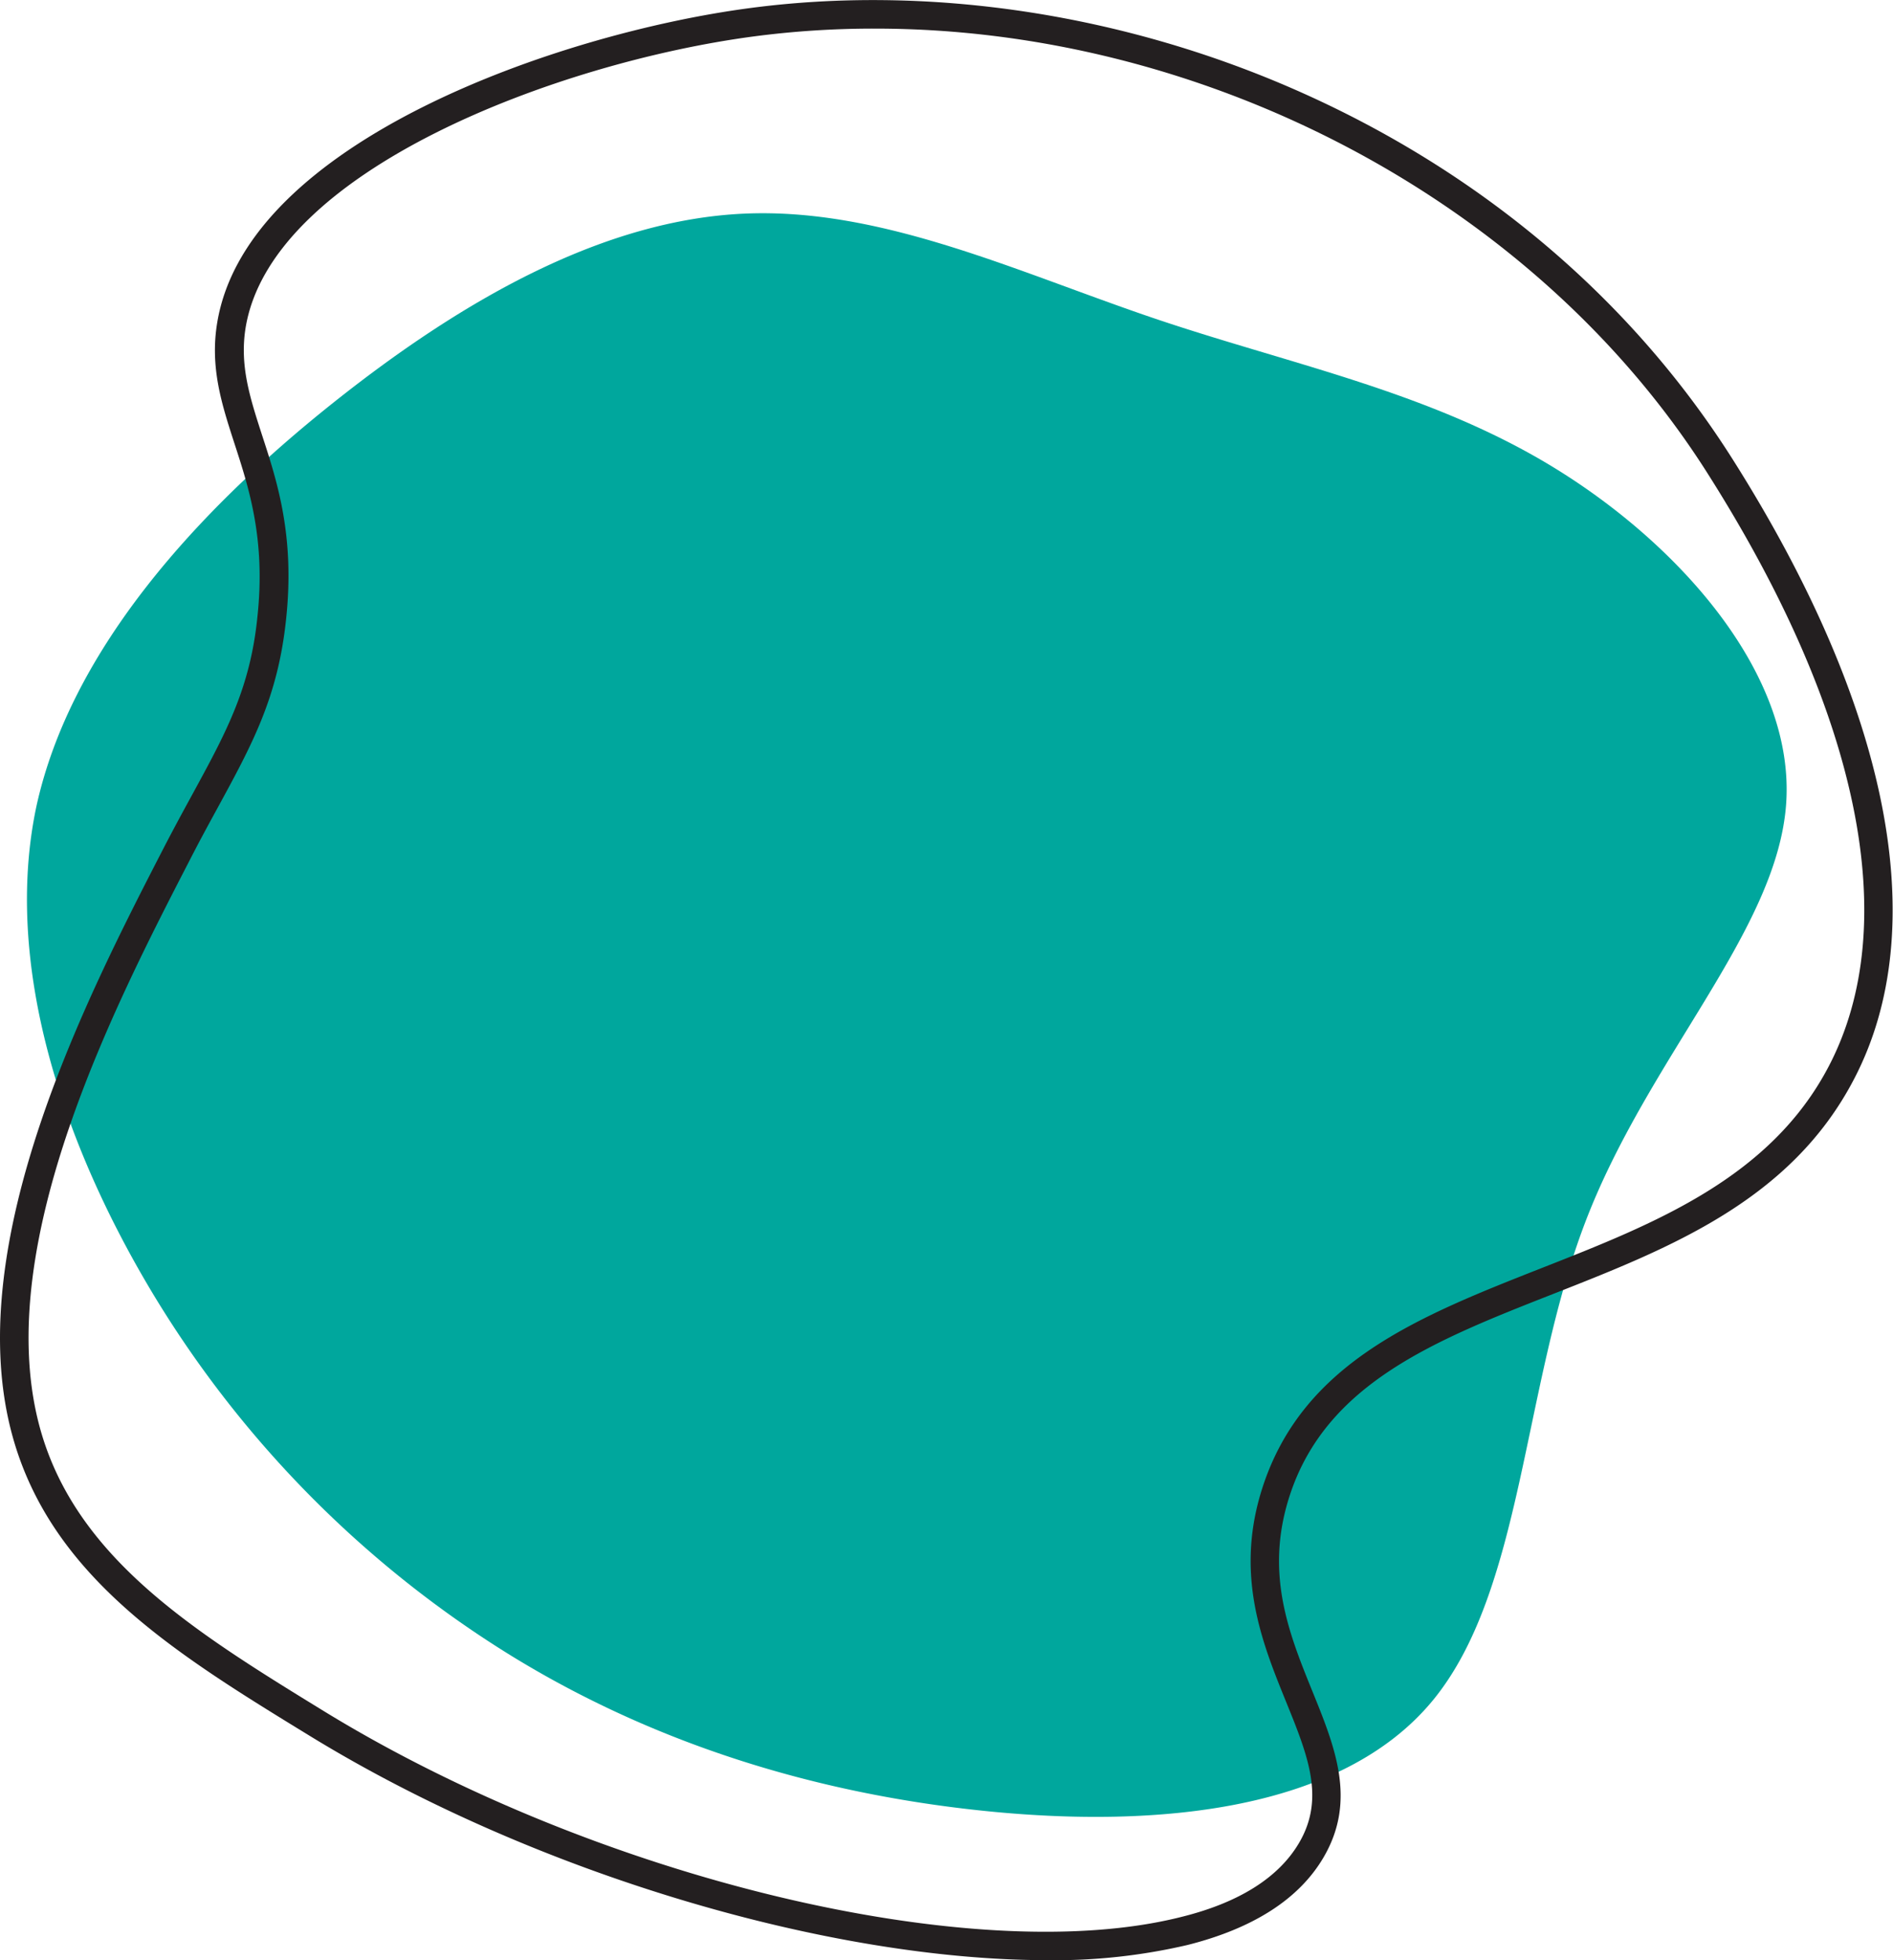 <svg xmlns="http://www.w3.org/2000/svg" viewBox="0 0 264.71 274.05"><defs><style>.cls-1{fill:#00a79d;}.cls-2{fill:#231f20;}</style></defs><title>Asset 1</title><g id="Layer_2" data-name="Layer 2"><g id="Layer_1-2" data-name="Layer 1"><path class="cls-1" d="M71.36,231.41a151.25,151.25,0,0,1-49.8-50.24C8.79,160.05.39,134.88,5.09,112.74,9.94,90.6,27.9,71.19,46.61,56.3s38.15-25.56,57.44-26.43,38.26,8.19,57.53,14.7,38.86,10.3,56.32,21.18,33.11,28.82,31.87,46.6-19.33,35.53-28.11,58.57-8.66,51.51-21.34,66.86-38.3,17.87-62.4,15.43S91.23,243.65,71.36,231.41Z"/><path class="cls-2" d="M146.43,274.05C116,274.05,74.81,262,43.33,242.7h0C24.47,231.15,6.66,220.25,1.5,199.84c-6.74-26.66,10.83-60.78,21.33-81.17,1.44-2.79,2.77-5.23,4.06-7.59C31.58,102.47,35,96.25,36,86.19c1.15-10.76-1.17-17.9-3.22-24.2-1.77-5.46-3.44-10.61-2.41-16.85,4.15-25.39,47.84-40.47,74.41-44,24.84-3.31,51.89.71,76.16,11.33,25.87,11.32,47.07,29.2,61.32,51.7,22,34.75,28.06,65.54,17,86.7-8.85,17-25.79,23.64-42.18,30.08s-31.65,12.45-36.75,28.2c-3.5,10.8-.1,19.2,3.19,27.31,3.19,7.86,6.2,15.28,1.57,23.2-3.4,5.82-9.81,9.94-19,12.26A81.43,81.43,0,0,1,146.43,274.05ZM122.4,4A127.93,127.93,0,0,0,105.35,5.1C78,8.74,38,23.77,34.35,45.79c-.86,5.28.59,9.77,2.28,15C38.8,67.43,41.25,75,40,86.62,38.86,97.46,35.31,104,30.4,113c-1.28,2.34-2.6,4.77-4,7.51C16.15,140.39-1,173.67,5.38,198.86c4.76,18.82,21.9,29.32,40,40.43h0c38.2,23.39,90.78,36,119.72,28.74,8.16-2,13.73-5.54,16.57-10.4,3.64-6.22,1.23-12.16-1.82-19.68-3.4-8.37-7.24-17.85-3.3-30,5.69-17.55,21.92-23.93,39.1-30.69,15.7-6.17,31.93-12.56,40.09-28.21,10.35-19.84,4.36-49.22-16.86-82.71C214.74,28.11,168.56,4,122.4,4Z"/></g></g></svg>